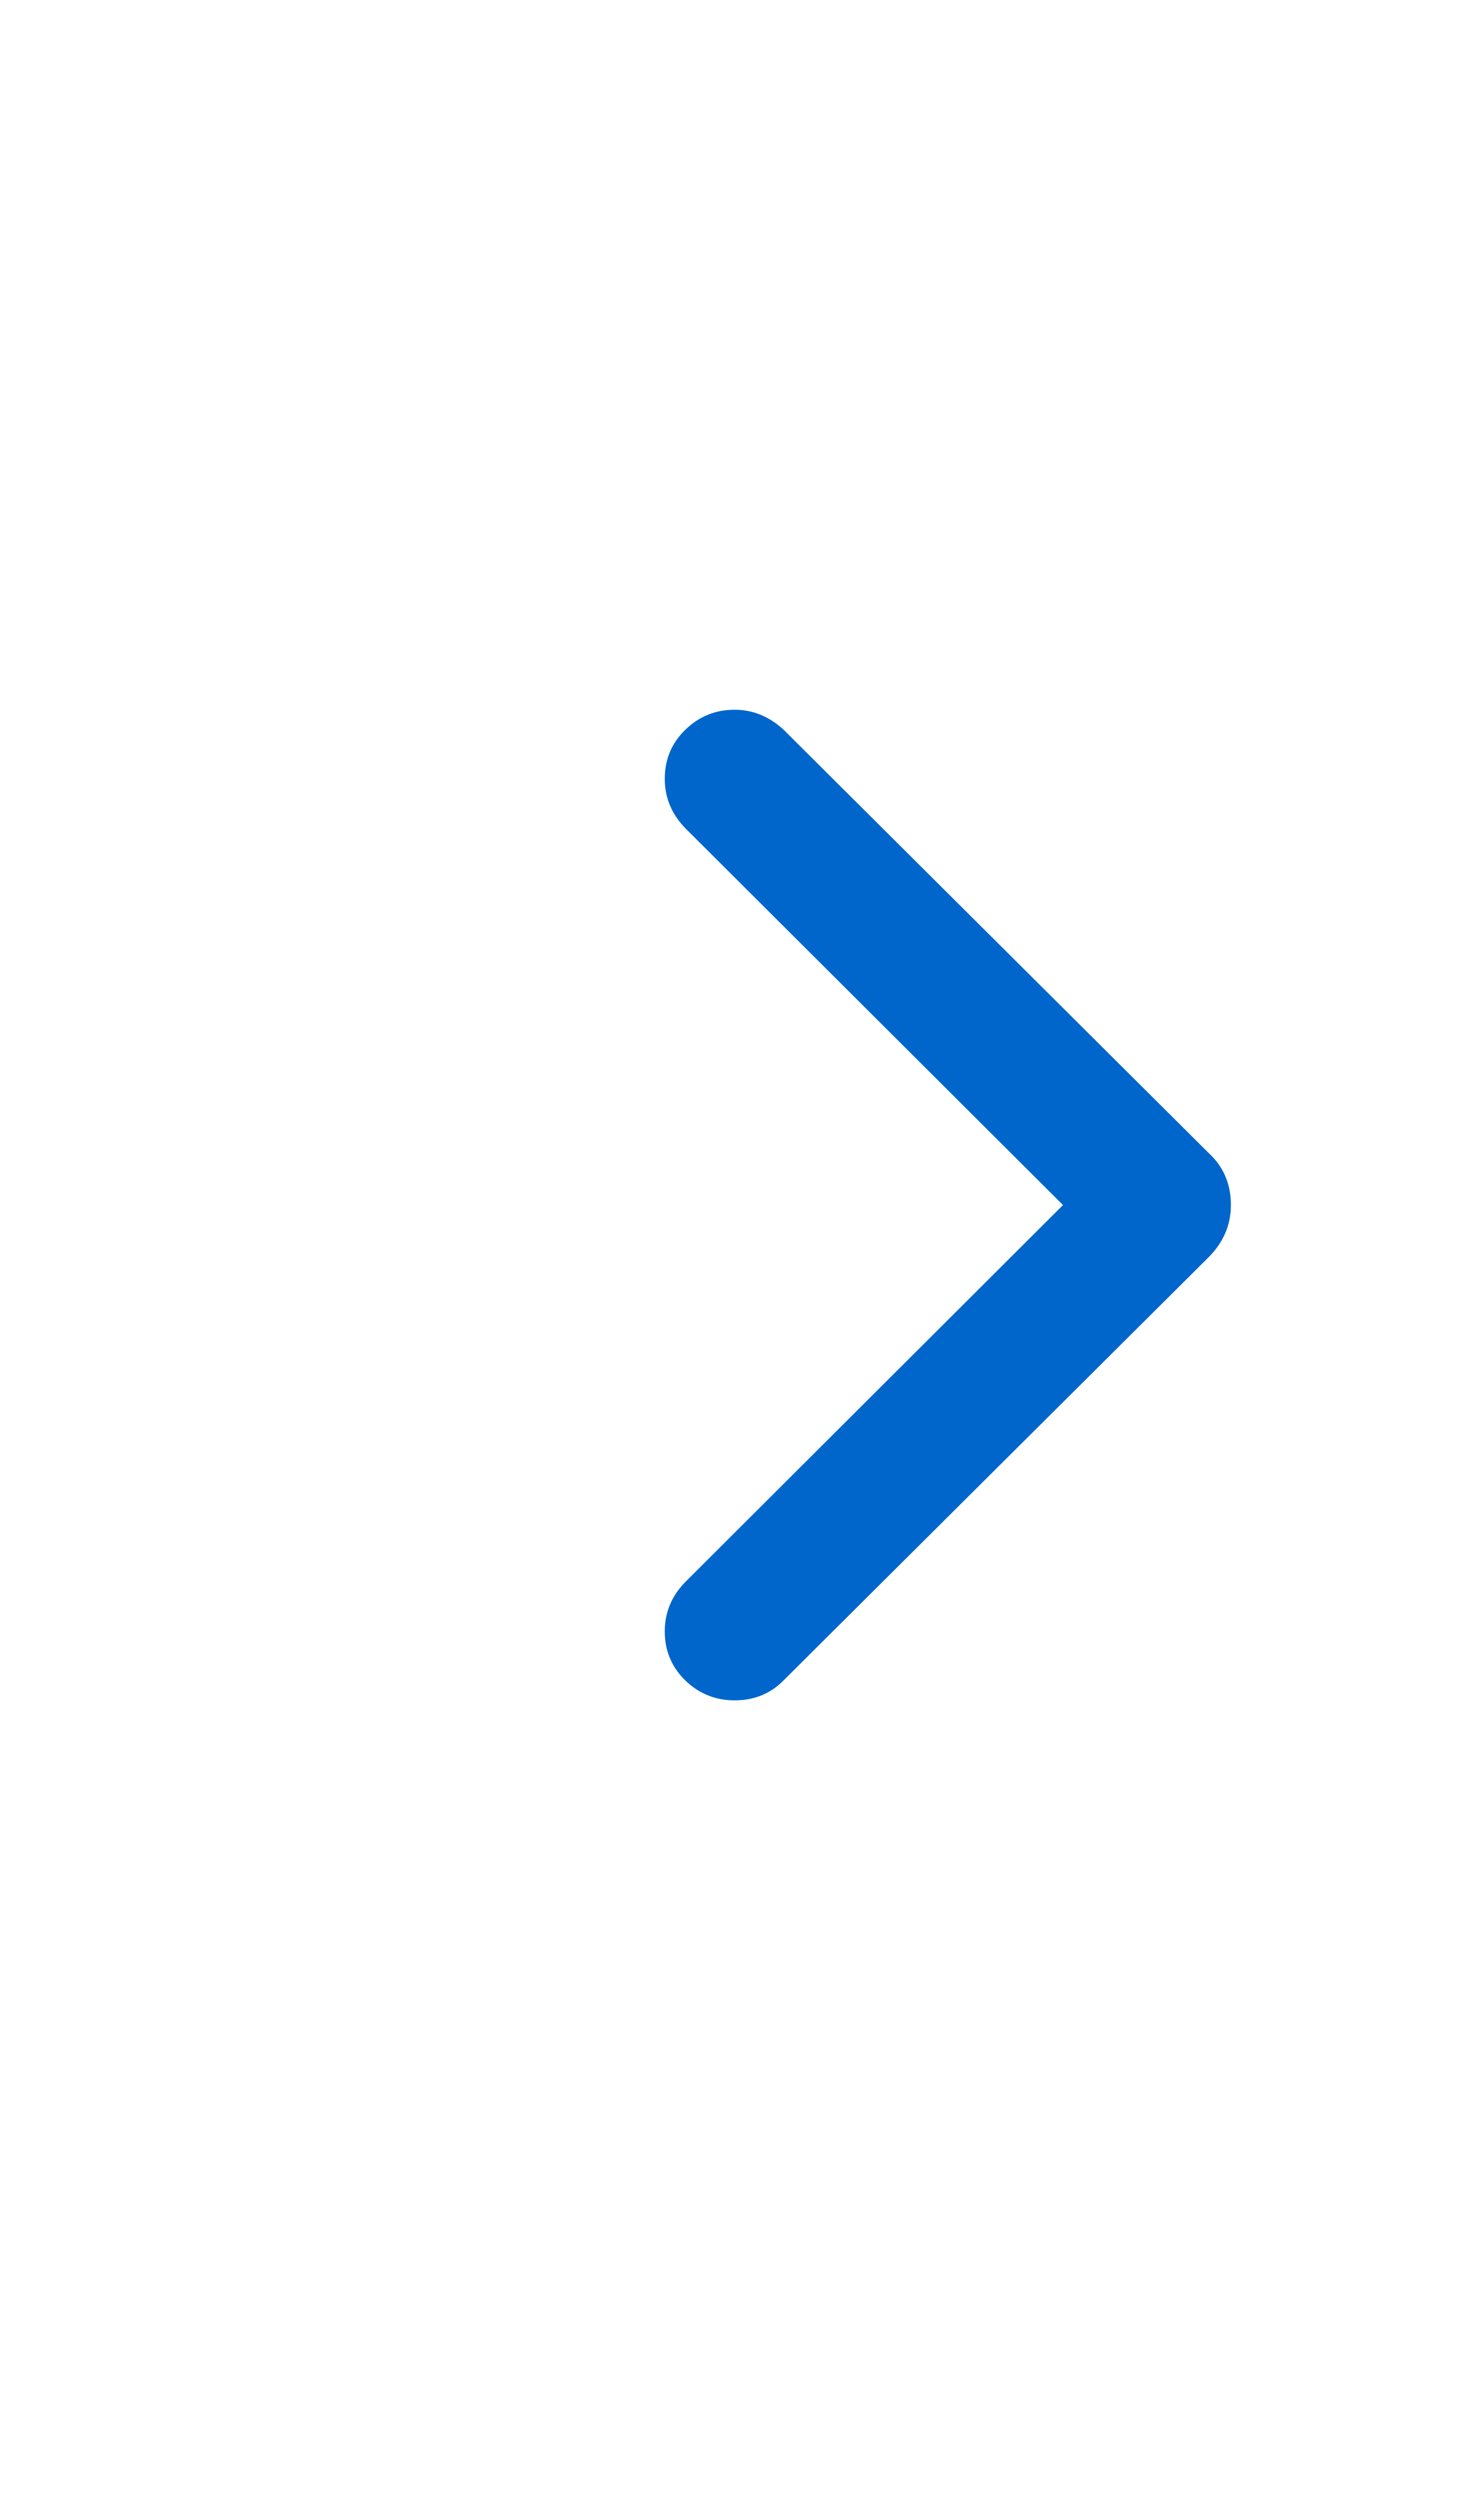 <svg width="13" height="22" viewBox="0 0 13 22" fill="none" xmlns="http://www.w3.org/2000/svg">
<g clip-path="url(#clip0_1_165)">
<path d="M6.466 14.964C6.297 14.964 6.152 14.905 6.031 14.788C5.911 14.67 5.851 14.527 5.851 14.357C5.851 14.187 5.914 14.039 6.04 13.914L9.356 10.605L6.04 7.297C5.914 7.171 5.851 7.023 5.851 6.854C5.851 6.684 5.911 6.54 6.031 6.423C6.152 6.305 6.297 6.246 6.466 6.246C6.625 6.246 6.767 6.304 6.893 6.418L10.637 10.146C10.768 10.266 10.834 10.419 10.834 10.605C10.834 10.78 10.768 10.934 10.637 11.065L6.893 14.792C6.778 14.907 6.636 14.964 6.466 14.964Z" fill="#0066CC"/>
</g>
<defs>
<clipPath id="clip0_1_165">
<rect width="7.13" height="21" fill="white" transform="matrix(1 0 0 -1 5.851 21.089)"/>
</clipPath>
</defs>
</svg>
